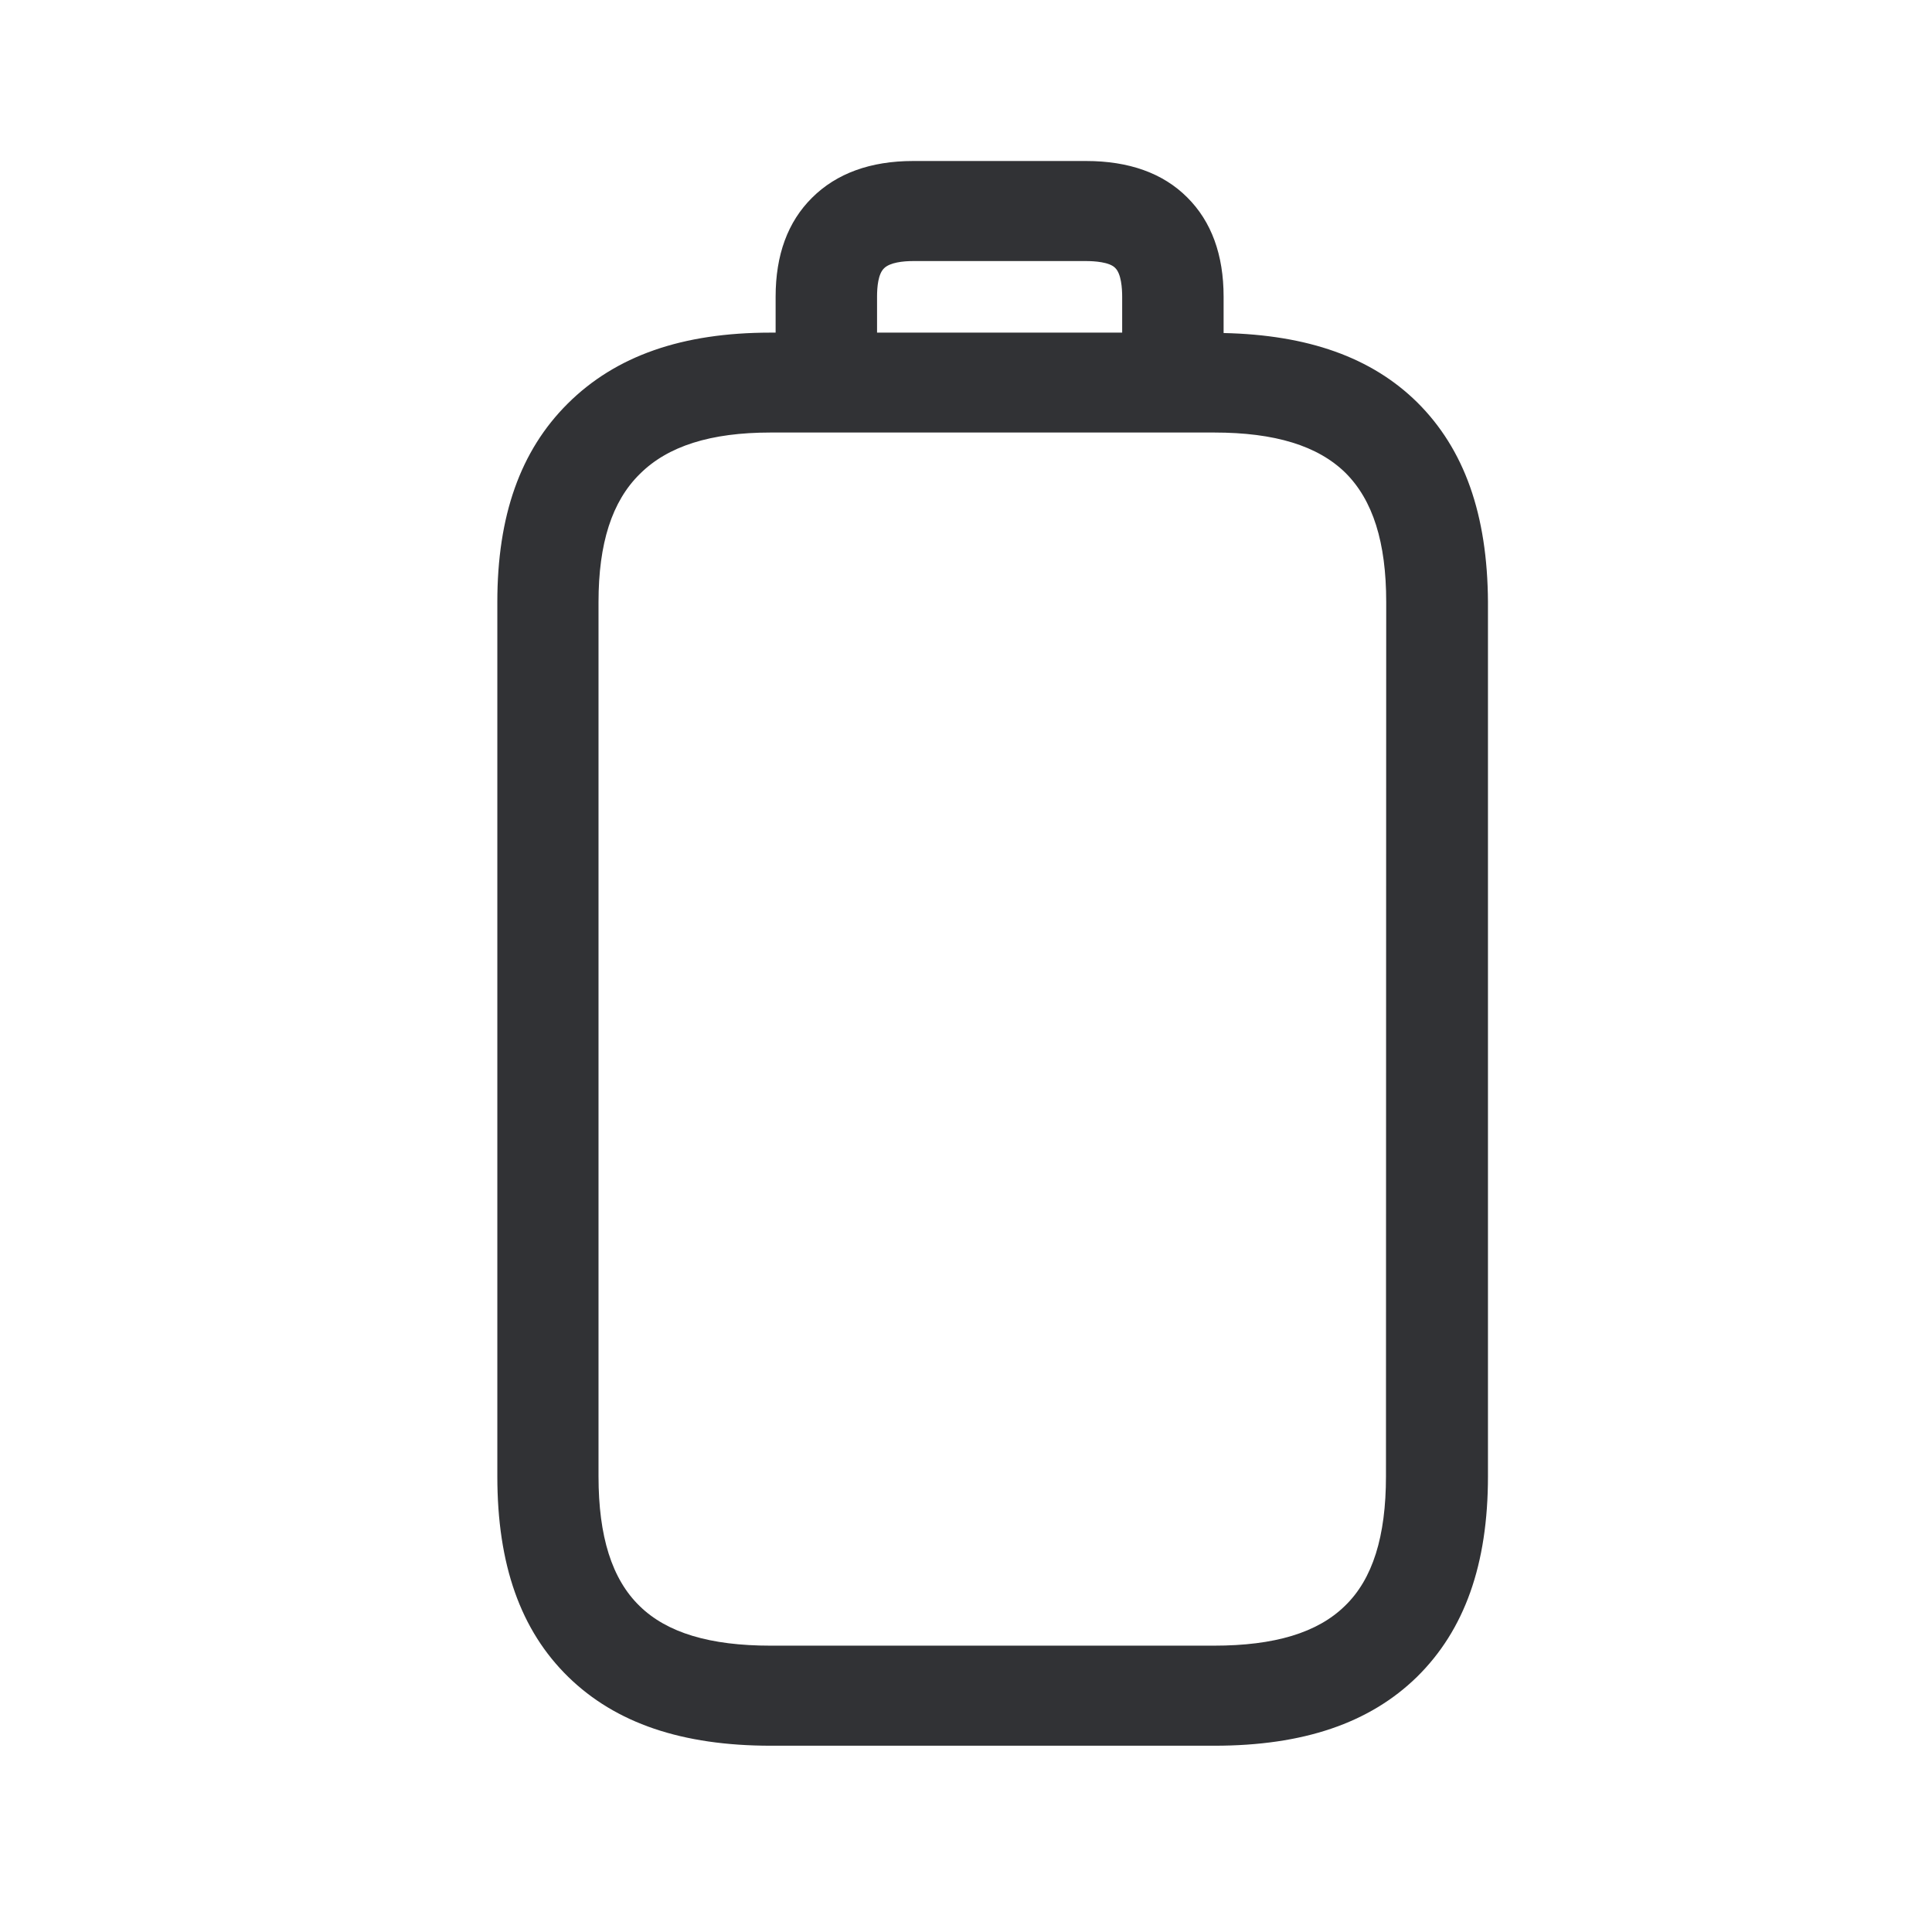 <svg width="24" height="24" fill="none" xmlns="http://www.w3.org/2000/svg"><path fill-rule="evenodd" clip-rule="evenodd" d="M15.2 4.137c1.045.023 1.835.3 2.404.86.588.583.874 1.395.88 2.482v10.86c0 1.095-.29 1.91-.883 2.493-.588.574-1.412.854-2.515.854h-5.51c-1.104 0-1.927-.28-2.516-.854-.594-.58-.882-1.395-.882-2.493V7.479c0-1.073.286-1.88.874-2.465.597-.594 1.423-.882 2.52-.882h.063v-.446c0-.518.15-.93.453-1.23.303-.302.726-.456 1.255-.456h2.149c.532 0 .955.151 1.255.451.302.3.453.714.453 1.235v.451Zm-4.305-.45c0-.124.014-.284.087-.354.073-.073.238-.09.361-.09h2.149c.103 0 .291.012.361.085.076.073.087.255.087.358v.446h-3.045v-.446Zm6.322 14.652c0 .748-.165 1.277-.51 1.61-.341.334-.874.494-1.627.494H9.573c-.754 0-1.289-.16-1.628-.493-.344-.334-.51-.863-.51-1.611V7.479c0-.728.166-1.25.513-1.591.348-.347.88-.515 1.625-.515h5.51c.756 0 1.288.165 1.63.5.342.34.507.864.507 1.606l-.003 10.86Z" fill="#313235"/></svg>
